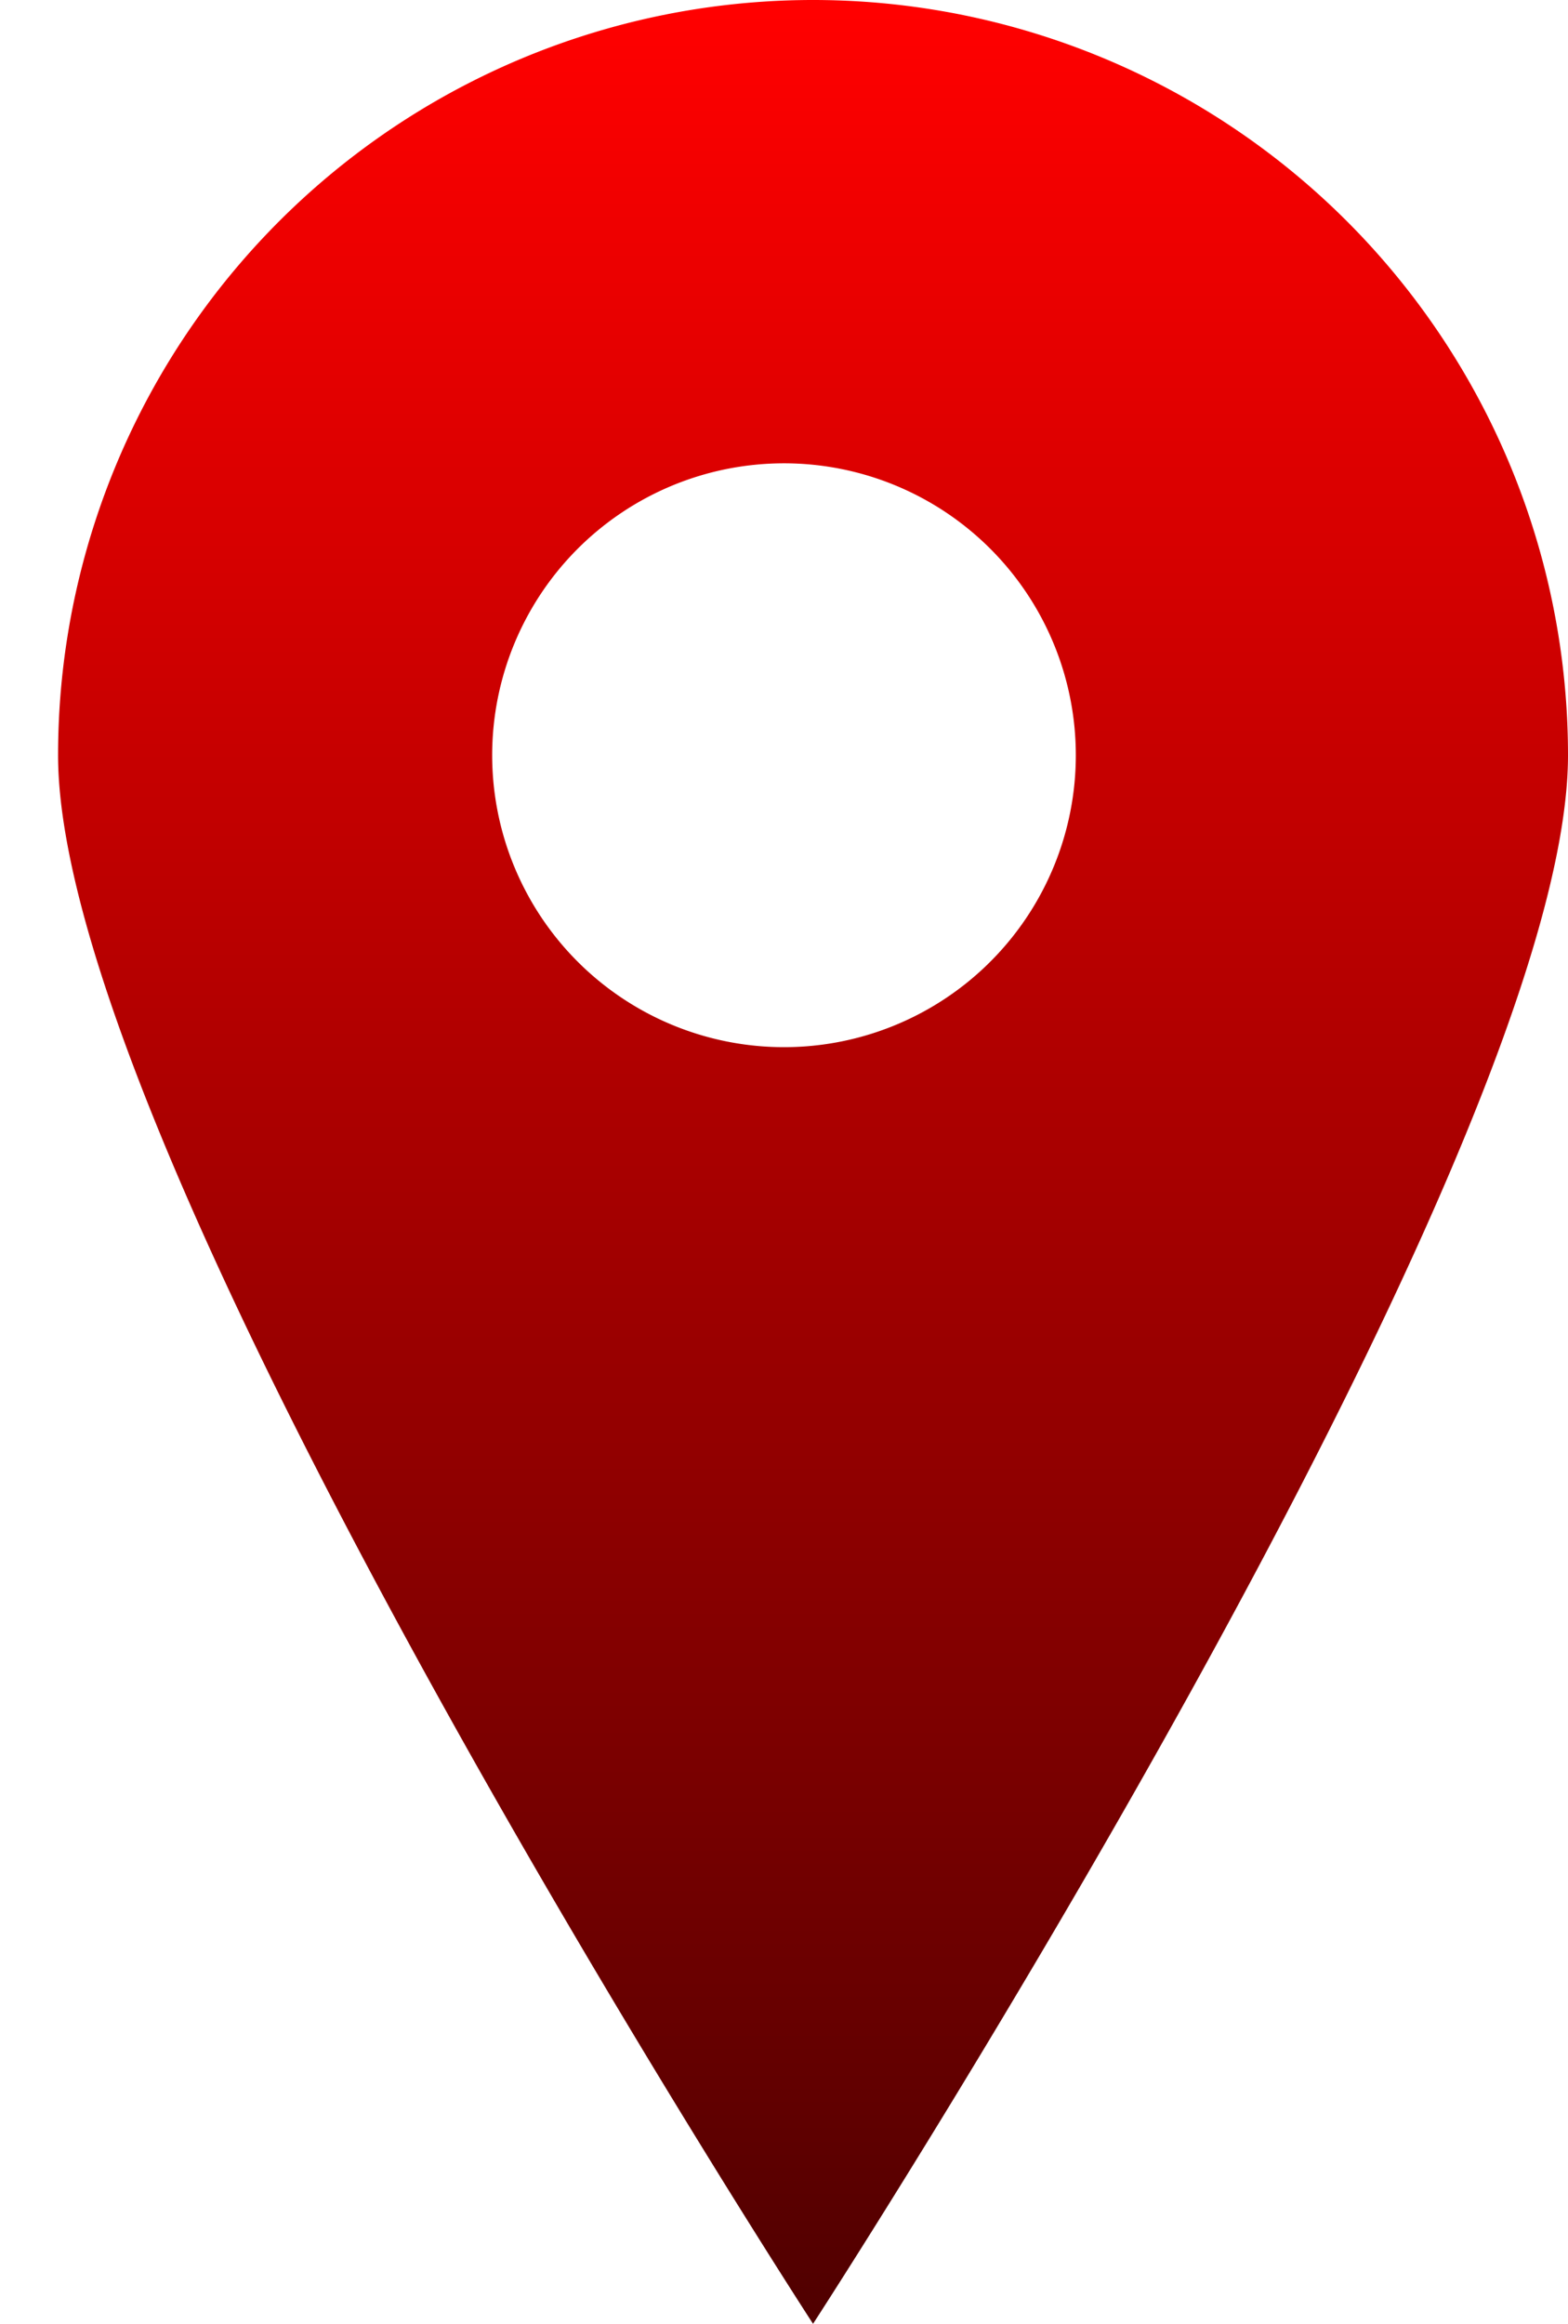 <svg width="27" height="40" fill="none">
  <path fill-rule="evenodd" clip-rule="evenodd" d="M14 40s13-20 13-27a13 13 0 0 0-26 0c0 7 13 27 13 27Zm0-22a5 5 0 1 0-1-10 5 5 0 0 0 1 10Z" fill="url(#a)" />
  <defs>
    <linearGradient id="a" x1="13.5" y1=".2" x2="13.5" y2="39.7" gradientUnits="userSpaceOnUse">
      <stop stop-color="red" />
      <stop offset="1" stop-color="#510000" />
    </linearGradient>
  </defs>
</svg>
